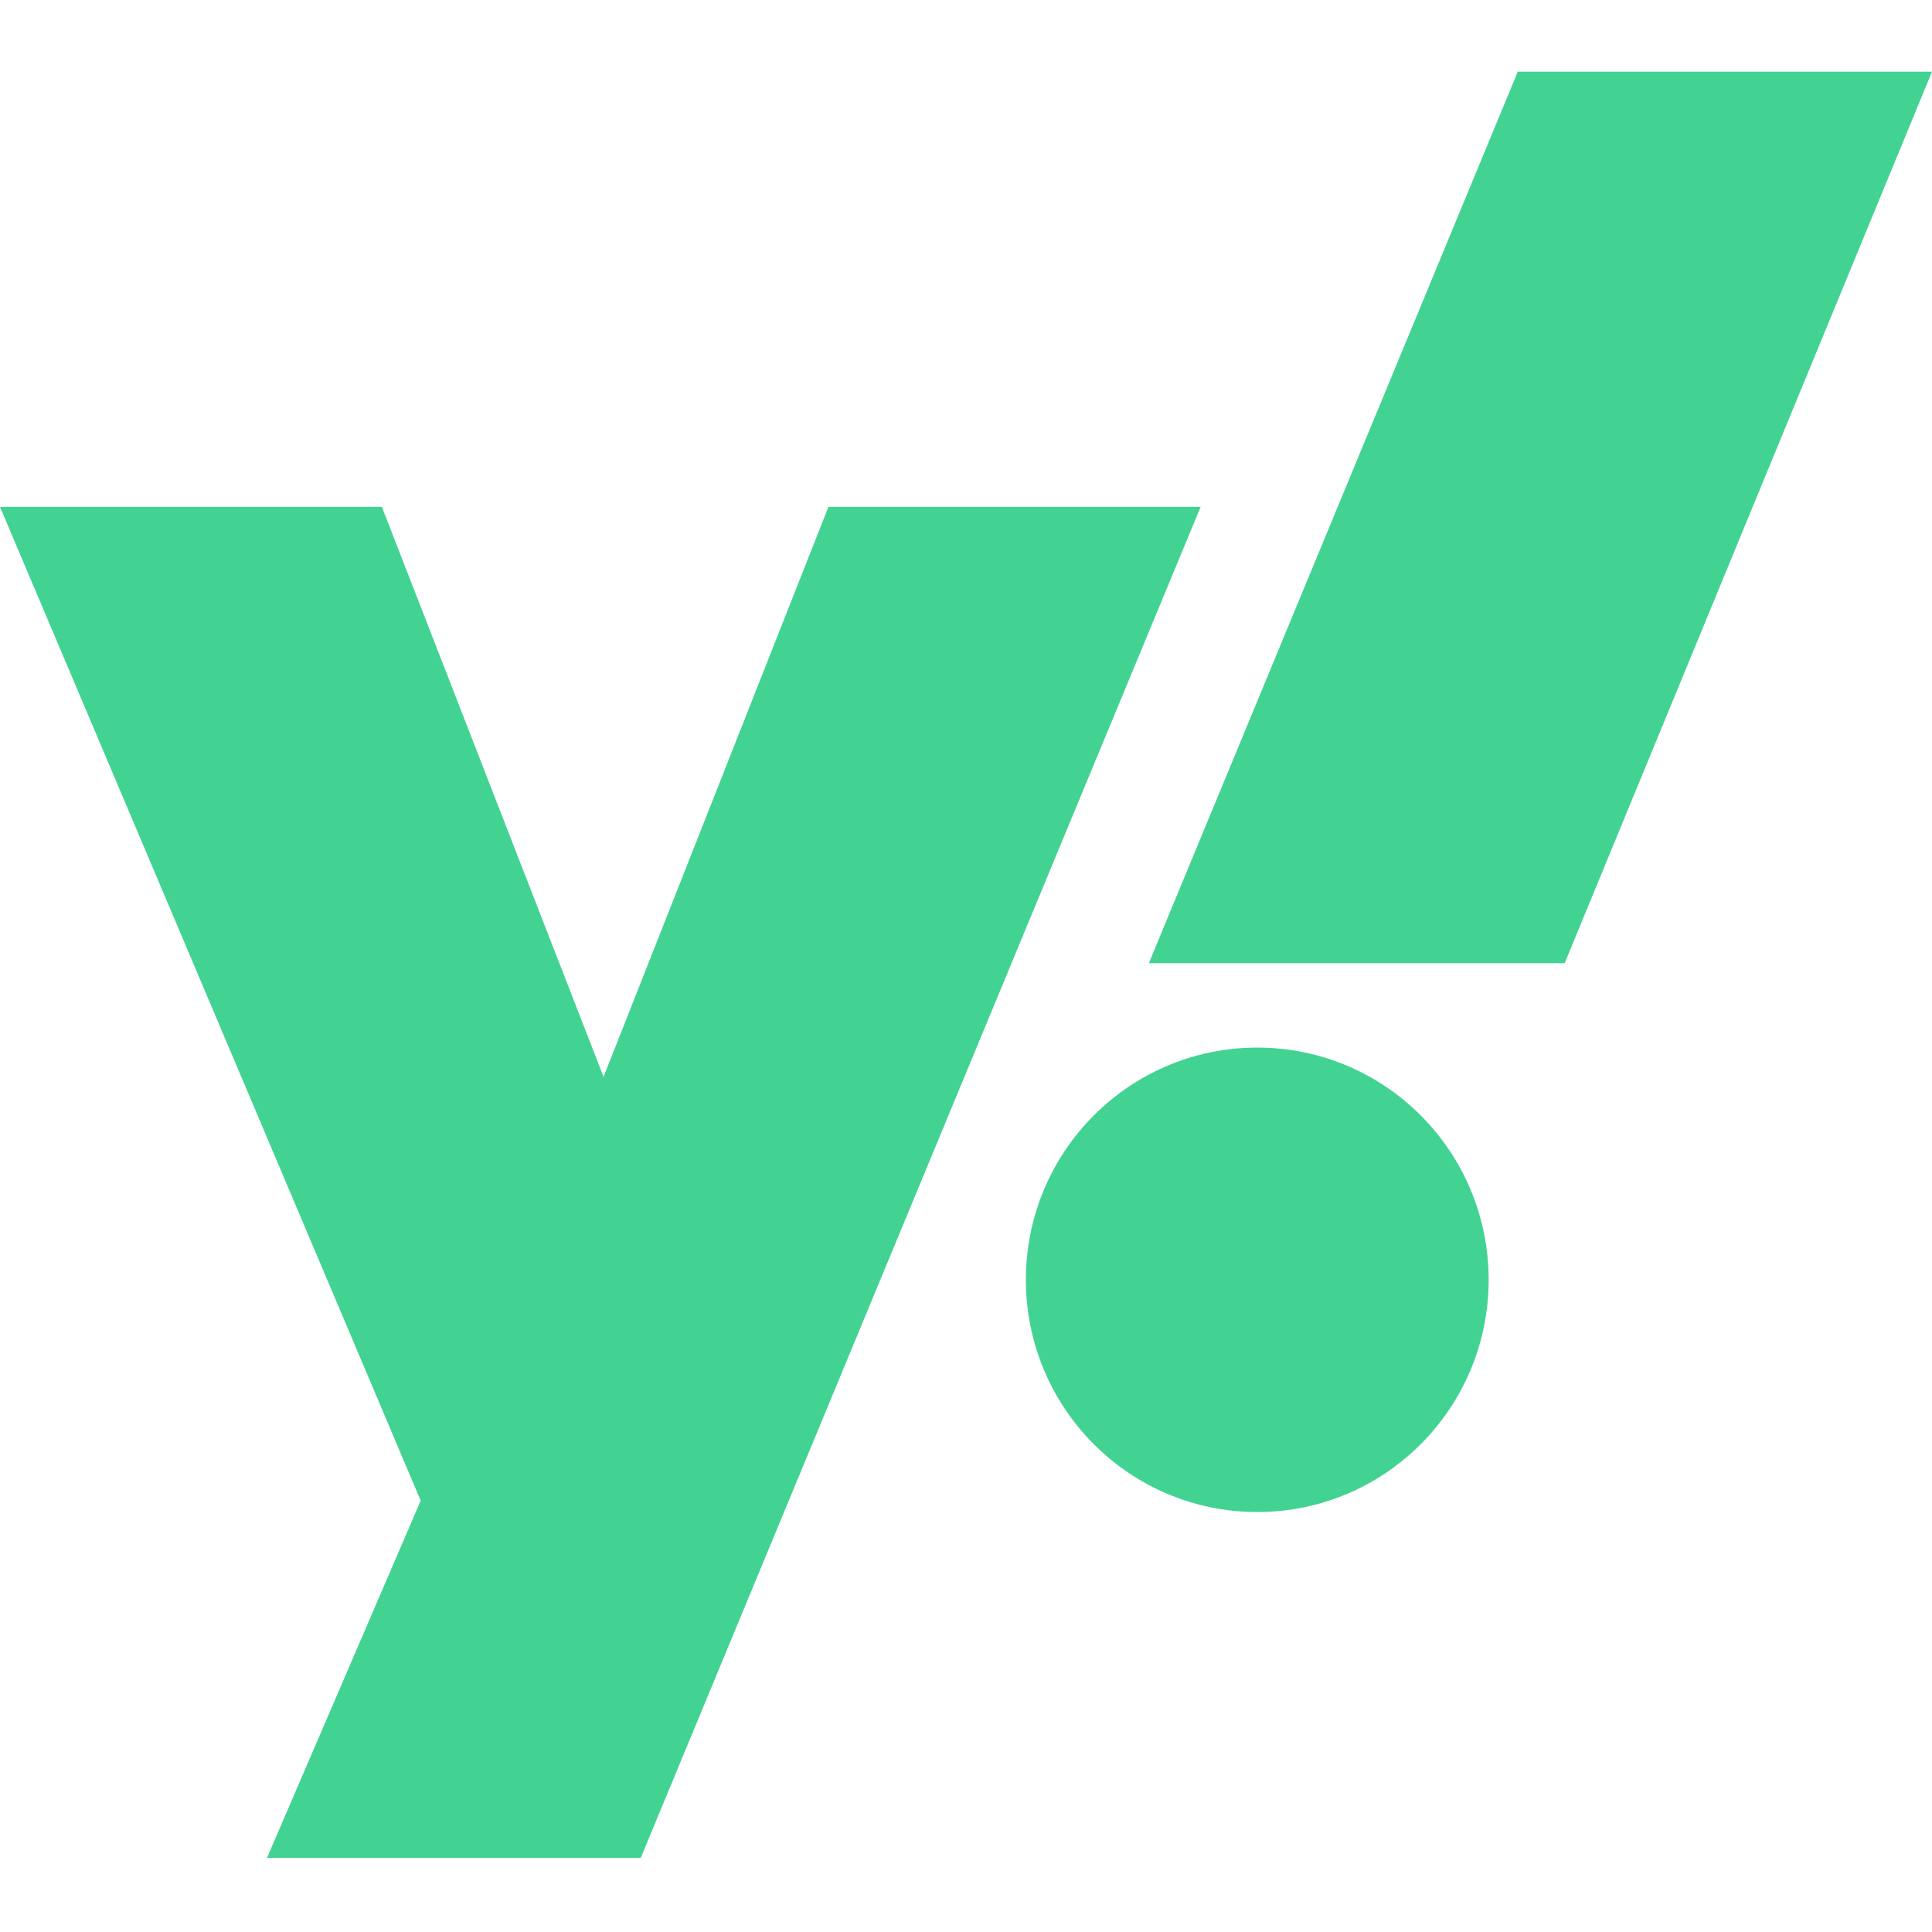 <svg width="40" height="40" viewBox="0 0 40 40" fill="none" xmlns="http://www.w3.org/2000/svg">
<path d="M0 10.494H7.906L12.496 22.295L17.152 10.494H24.858L13.266 38.465H5.528L8.71 31.069L0 10.494ZM26.03 21.689C28.677 21.689 30.821 23.841 30.821 26.497C30.821 29.153 28.677 31.305 26.03 31.305C23.384 31.305 21.24 29.153 21.24 26.497C21.24 23.841 23.384 21.689 26.03 21.689ZM32.395 19.941H23.786L31.424 1.484H40L32.395 19.941Z" fill="#42D392"/>
</svg>
